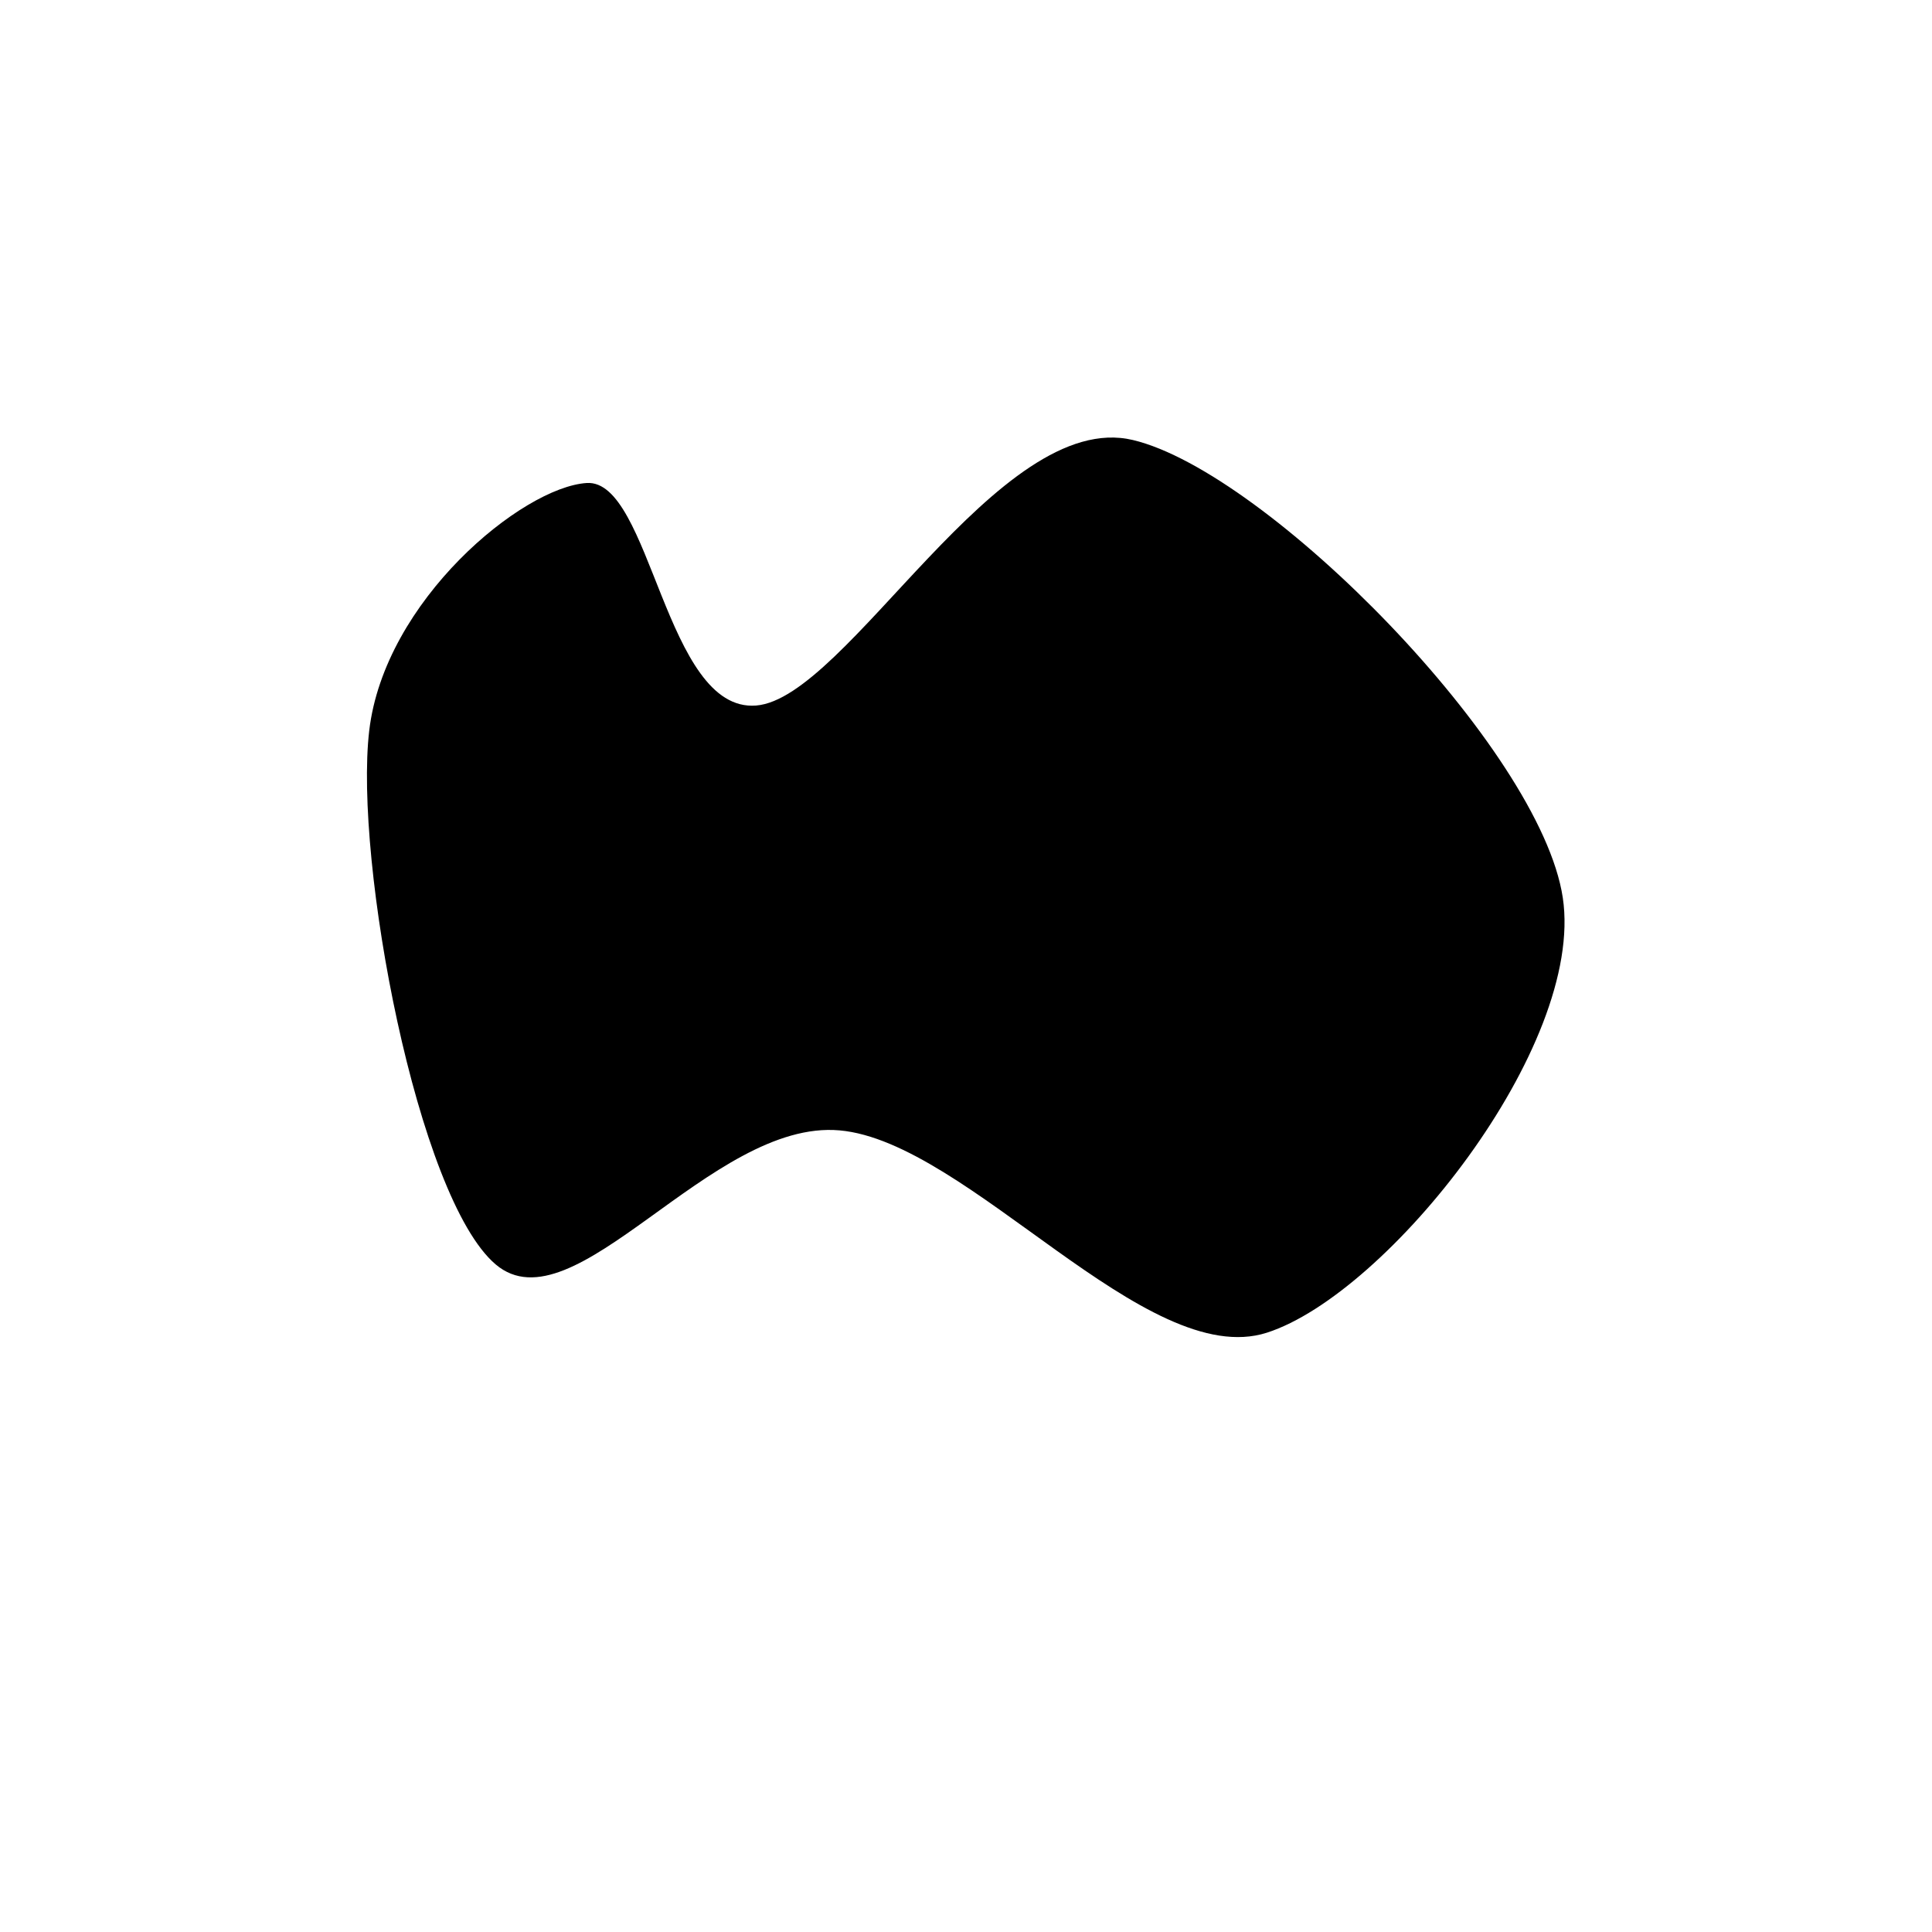 <svg xmlns="http://www.w3.org/2000/svg" version="1.1" xmlns:xlink="http://www.w3.org/1999/xlink" xmlns:svgjs="http://svgjs.dev/svgjs" viewBox="0 0 600 600"><path d="M153.927,392.67C129.581,371.99,109.948,267.408,114.66,226.963C119.372,186.518,162.173,151.309,182.199,150C202.225,148.691,206.545,221.335,234.817,219.11C263.089,216.885,310.079,126.702,351.832,136.649C393.586,146.597,478.403,232.592,485.34,278.796C492.277,325,430.89,401.832,393.456,413.874C356.021,425.916,300.654,354.581,260.733,351.047C220.812,347.513,178.272,413.351,153.927,392.67C129.581,371.99,109.948,267.408,114.66,226.963" fill="url(&quot;#SvgjsLinearGradient1000&quot;)"></path><defs><linearGradient id="SvgjsLinearGradient1000"><stop stop-color="hsl(265, 55%, 30%)" offset="0"></stop><stop stop-color="hsl(265, 55%, 60%)" offset="1"></stop></linearGradient><radialGradient id="SvgjsRadialGradient1001"><stop stop-color="hsl(340, 45%, 50%)" offset="0"></stop><stop stop-color="hsl(340, 45%, 80%)" offset="1"></stop></radialGradient></defs></svg>